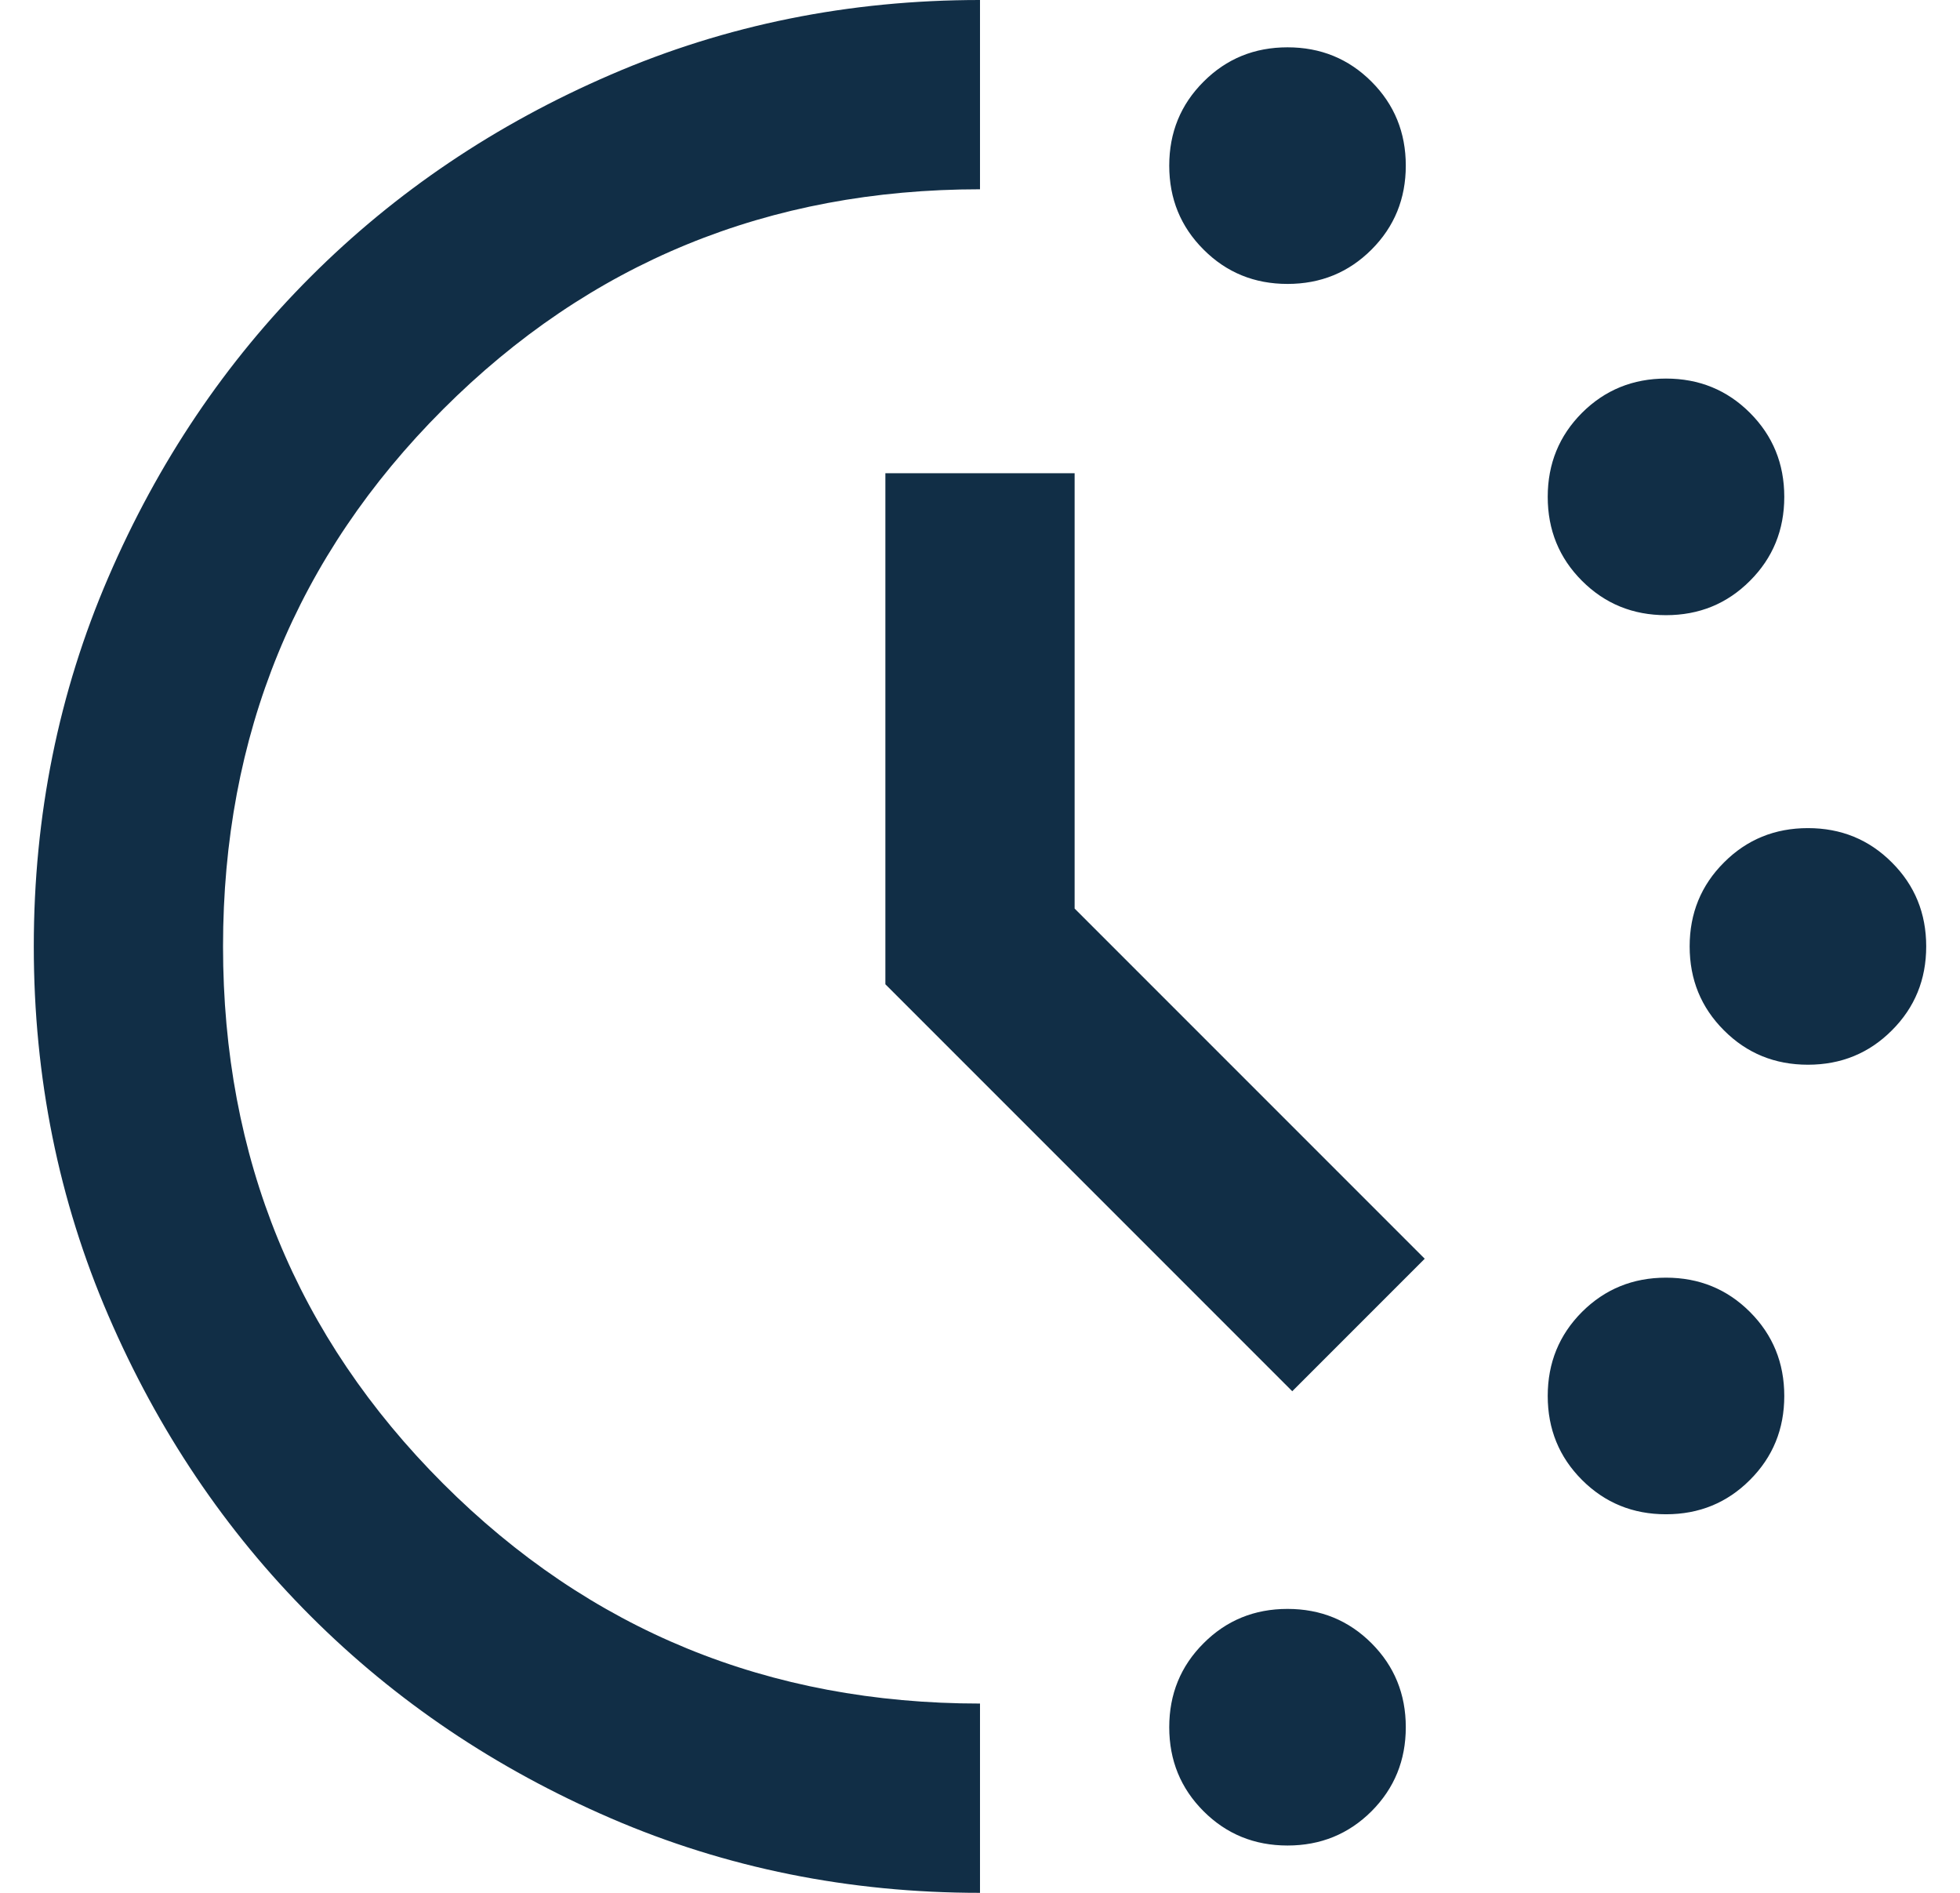 <svg width="29" height="28" viewBox="0 0 29 28" fill="none" xmlns="http://www.w3.org/2000/svg">
<path d="M19.05 4.2C18.56 4.2 18.146 4.031 17.808 3.692C17.469 3.354 17.3 2.94 17.3 2.45C17.3 1.96 17.469 1.546 17.808 1.208C18.146 0.869 18.56 0.7 19.05 0.7C19.54 0.7 19.954 0.869 20.293 1.208C20.631 1.546 20.8 1.96 20.8 2.45C20.8 2.94 20.631 3.354 20.293 3.692C19.954 4.031 19.54 4.2 19.05 4.2ZM19.05 27.3C18.56 27.3 18.146 27.131 17.808 26.793C17.469 26.454 17.3 26.04 17.3 25.55C17.3 25.06 17.469 24.646 17.808 24.308C18.146 23.969 18.56 23.8 19.05 23.8C19.54 23.8 19.954 23.969 20.293 24.308C20.631 24.646 20.8 25.06 20.8 25.55C20.8 26.04 20.631 26.454 20.293 26.793C19.954 27.131 19.54 27.3 19.05 27.3ZM24.65 9.1C24.16 9.1 23.746 8.931 23.407 8.592C23.069 8.254 22.9 7.84 22.9 7.35C22.9 6.86 23.069 6.446 23.407 6.107C23.746 5.769 24.16 5.6 24.65 5.6C25.14 5.6 25.554 5.769 25.892 6.107C26.231 6.446 26.4 6.86 26.4 7.35C26.4 7.84 26.231 8.254 25.892 8.592C25.554 8.931 25.14 9.1 24.65 9.1ZM24.65 22.4C24.16 22.4 23.746 22.231 23.407 21.892C23.069 21.554 22.9 21.14 22.9 20.65C22.9 20.16 23.069 19.746 23.407 19.407C23.746 19.069 24.16 18.9 24.65 18.9C25.14 18.9 25.554 19.069 25.892 19.407C26.231 19.746 26.4 20.16 26.4 20.65C26.4 21.14 26.231 21.554 25.892 21.892C25.554 22.231 25.14 22.4 24.65 22.4ZM26.75 15.75C26.26 15.75 25.846 15.581 25.508 15.242C25.169 14.904 25 14.49 25 14C25 13.51 25.169 13.096 25.508 12.758C25.846 12.419 26.26 12.25 26.75 12.25C27.24 12.25 27.654 12.419 27.992 12.758C28.331 13.096 28.5 13.51 28.5 14C28.5 14.49 28.331 14.904 27.992 15.242C27.654 15.581 27.24 15.75 26.75 15.75ZM14.5 28C12.563 28 10.743 27.633 9.04 26.898C7.337 26.163 5.855 25.165 4.595 23.905C3.335 22.645 2.337 21.163 1.603 19.46C0.868 17.757 0.5 15.937 0.5 14C0.5 12.063 0.868 10.243 1.603 8.54C2.337 6.837 3.335 5.355 4.595 4.095C5.855 2.835 7.337 1.837 9.04 1.103C10.743 0.367 12.563 0 14.5 0V2.8C11.373 2.8 8.725 3.885 6.555 6.055C4.385 8.225 3.3 10.873 3.3 14C3.3 17.127 4.385 19.775 6.555 21.945C8.725 24.115 11.373 25.2 14.5 25.2V28ZM19.12 20.58L13.1 14.56V7H15.9V13.44L21.08 18.62L19.12 20.58Z" fill="#112E46"/>
</svg>
